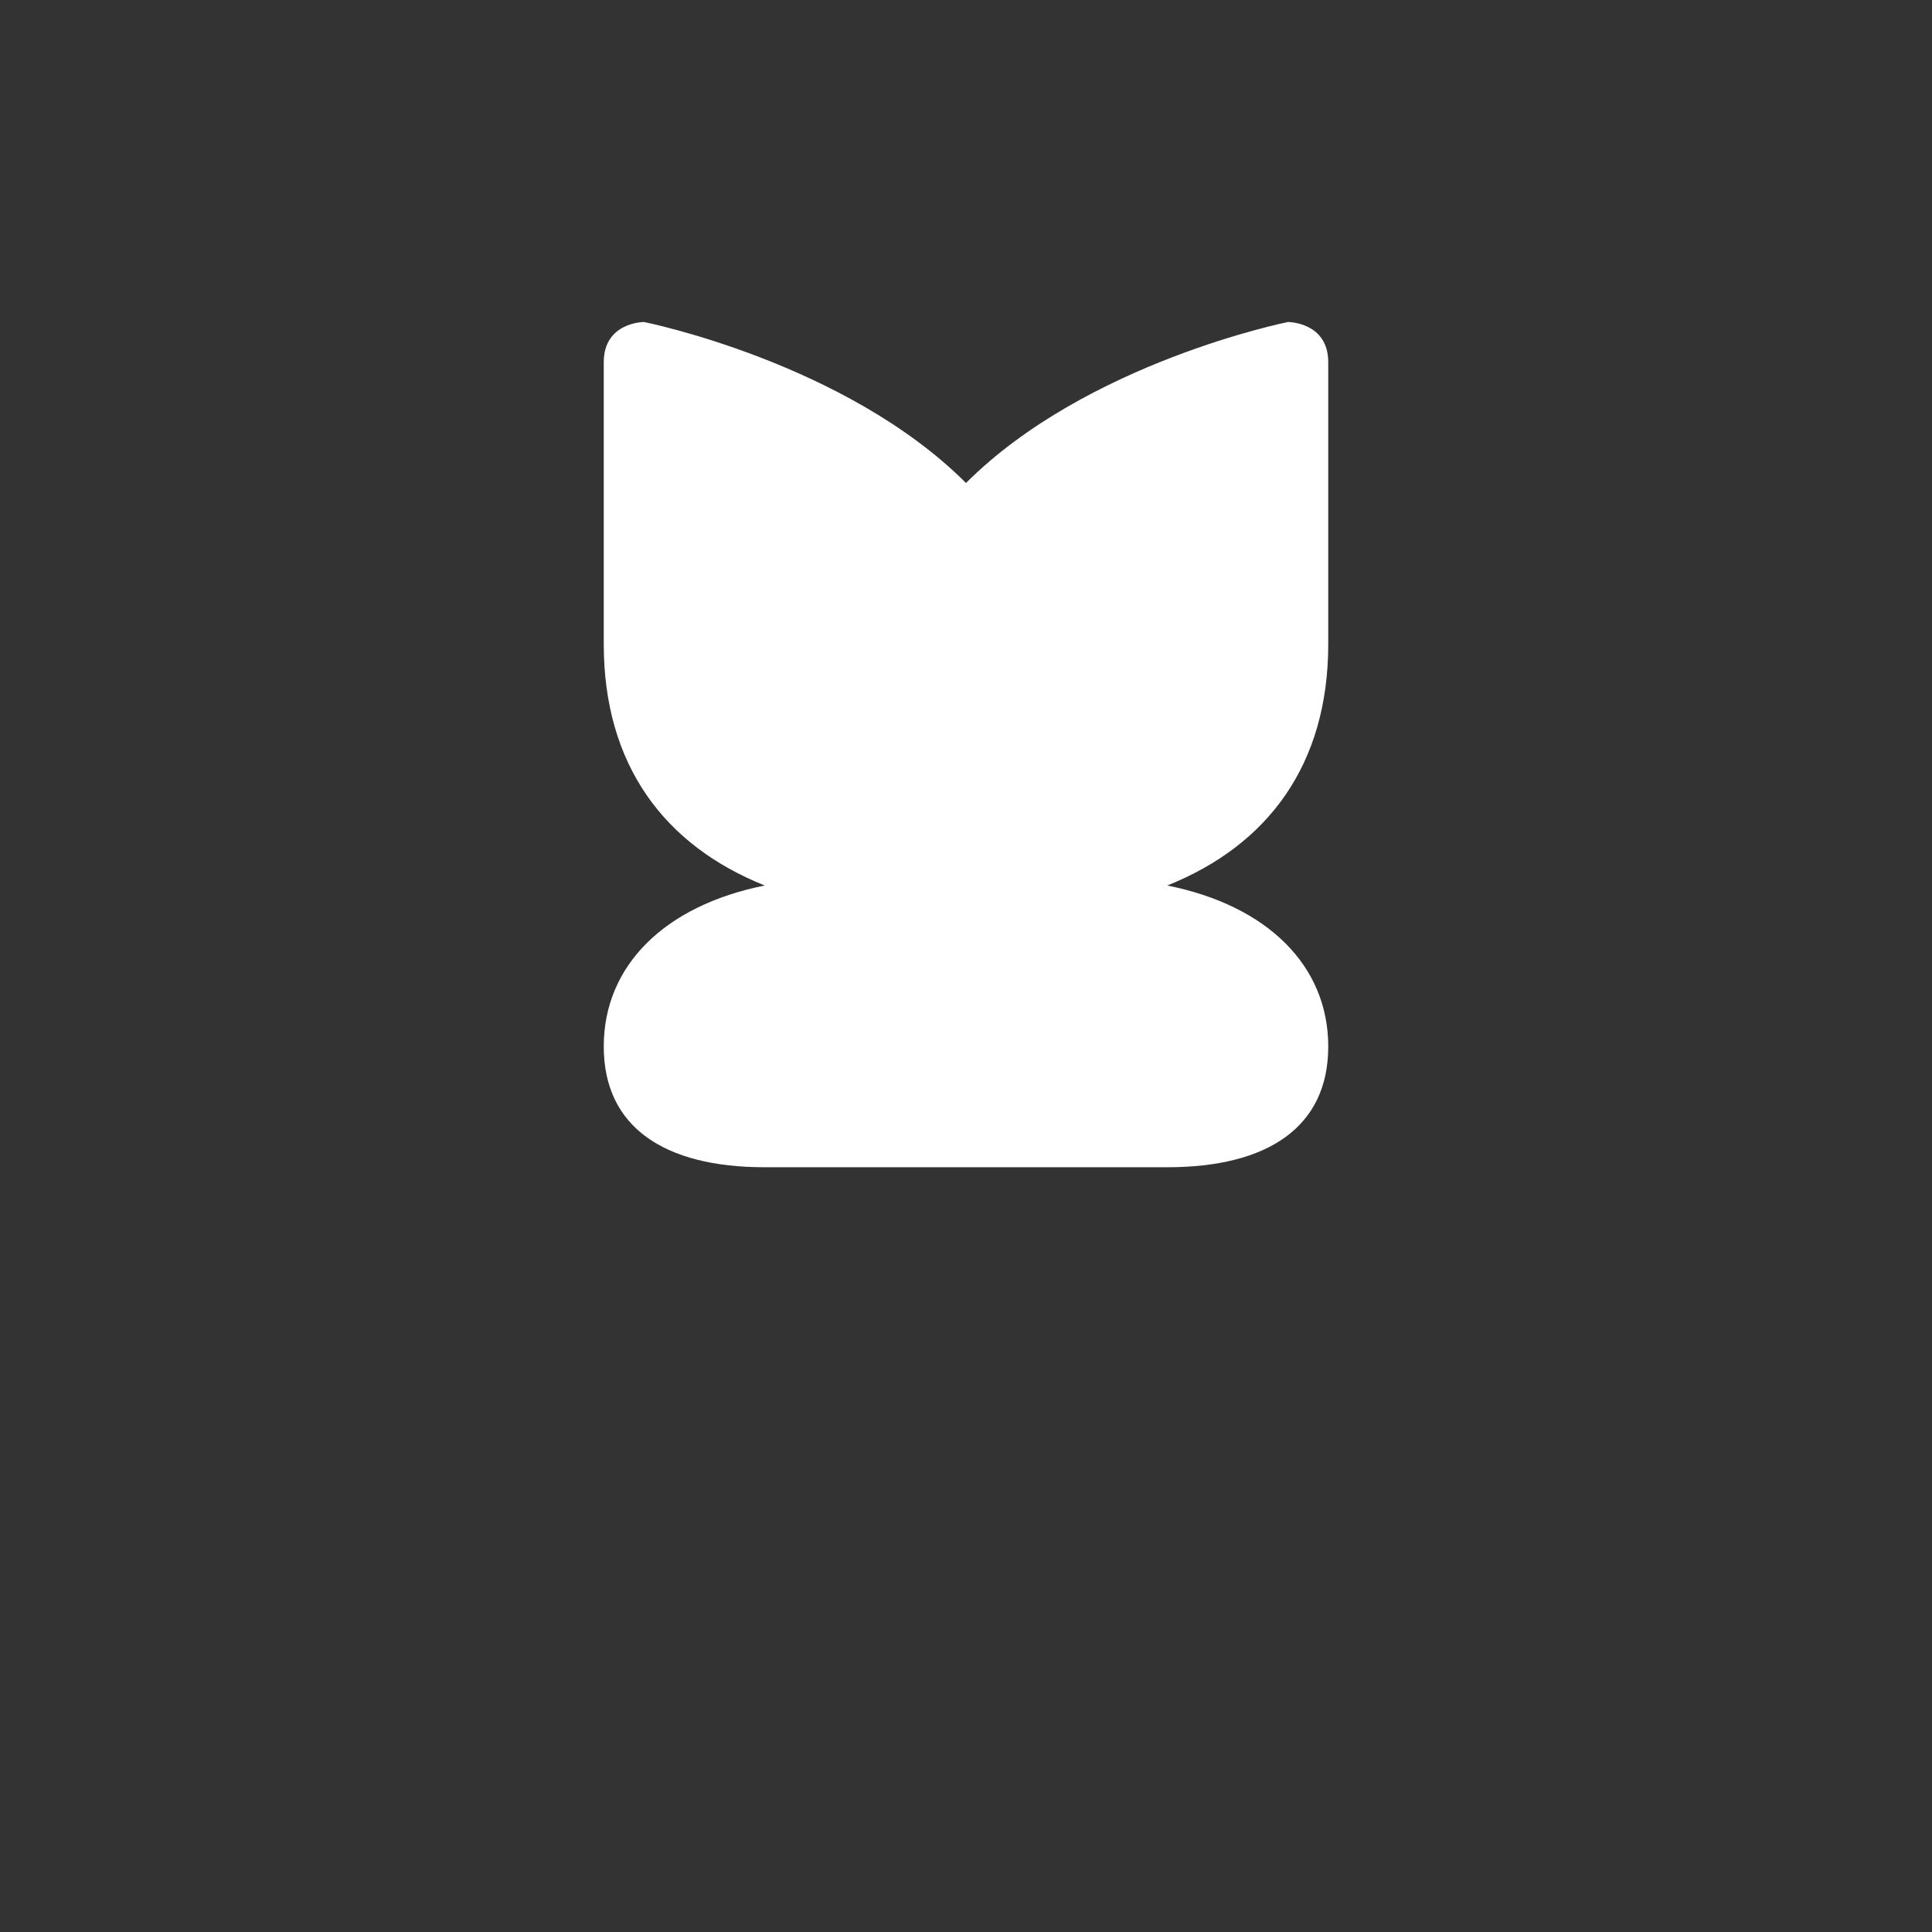 <svg width="24" height="24" viewBox="0 0 24 24" fill="none" xmlns="http://www.w3.org/2000/svg">
  <rect x="0" y="0" width="24" height="24" fill="#333333" stroke="none"/>
  <path d="M12 6C10.5 4.5 8 4 8 4C8 4 7.5 4 7.5 4.5V8C7.5 9.5 8.25 10.5 9.5 11C8.25 11.25 7.5 12 7.5 13C7.5 14 8.25 14.5 9.5 14.5H14.5C15.75 14.5 16.5 14 16.5 13C16.5 12 15.75 11.25 14.5 11C15.75 10.5 16.5 9.5 16.5 8V4.5C16.5 4 16 4 16 4C16 4 13.5 4.5 12 6Z" fill="white"/>
</svg>


